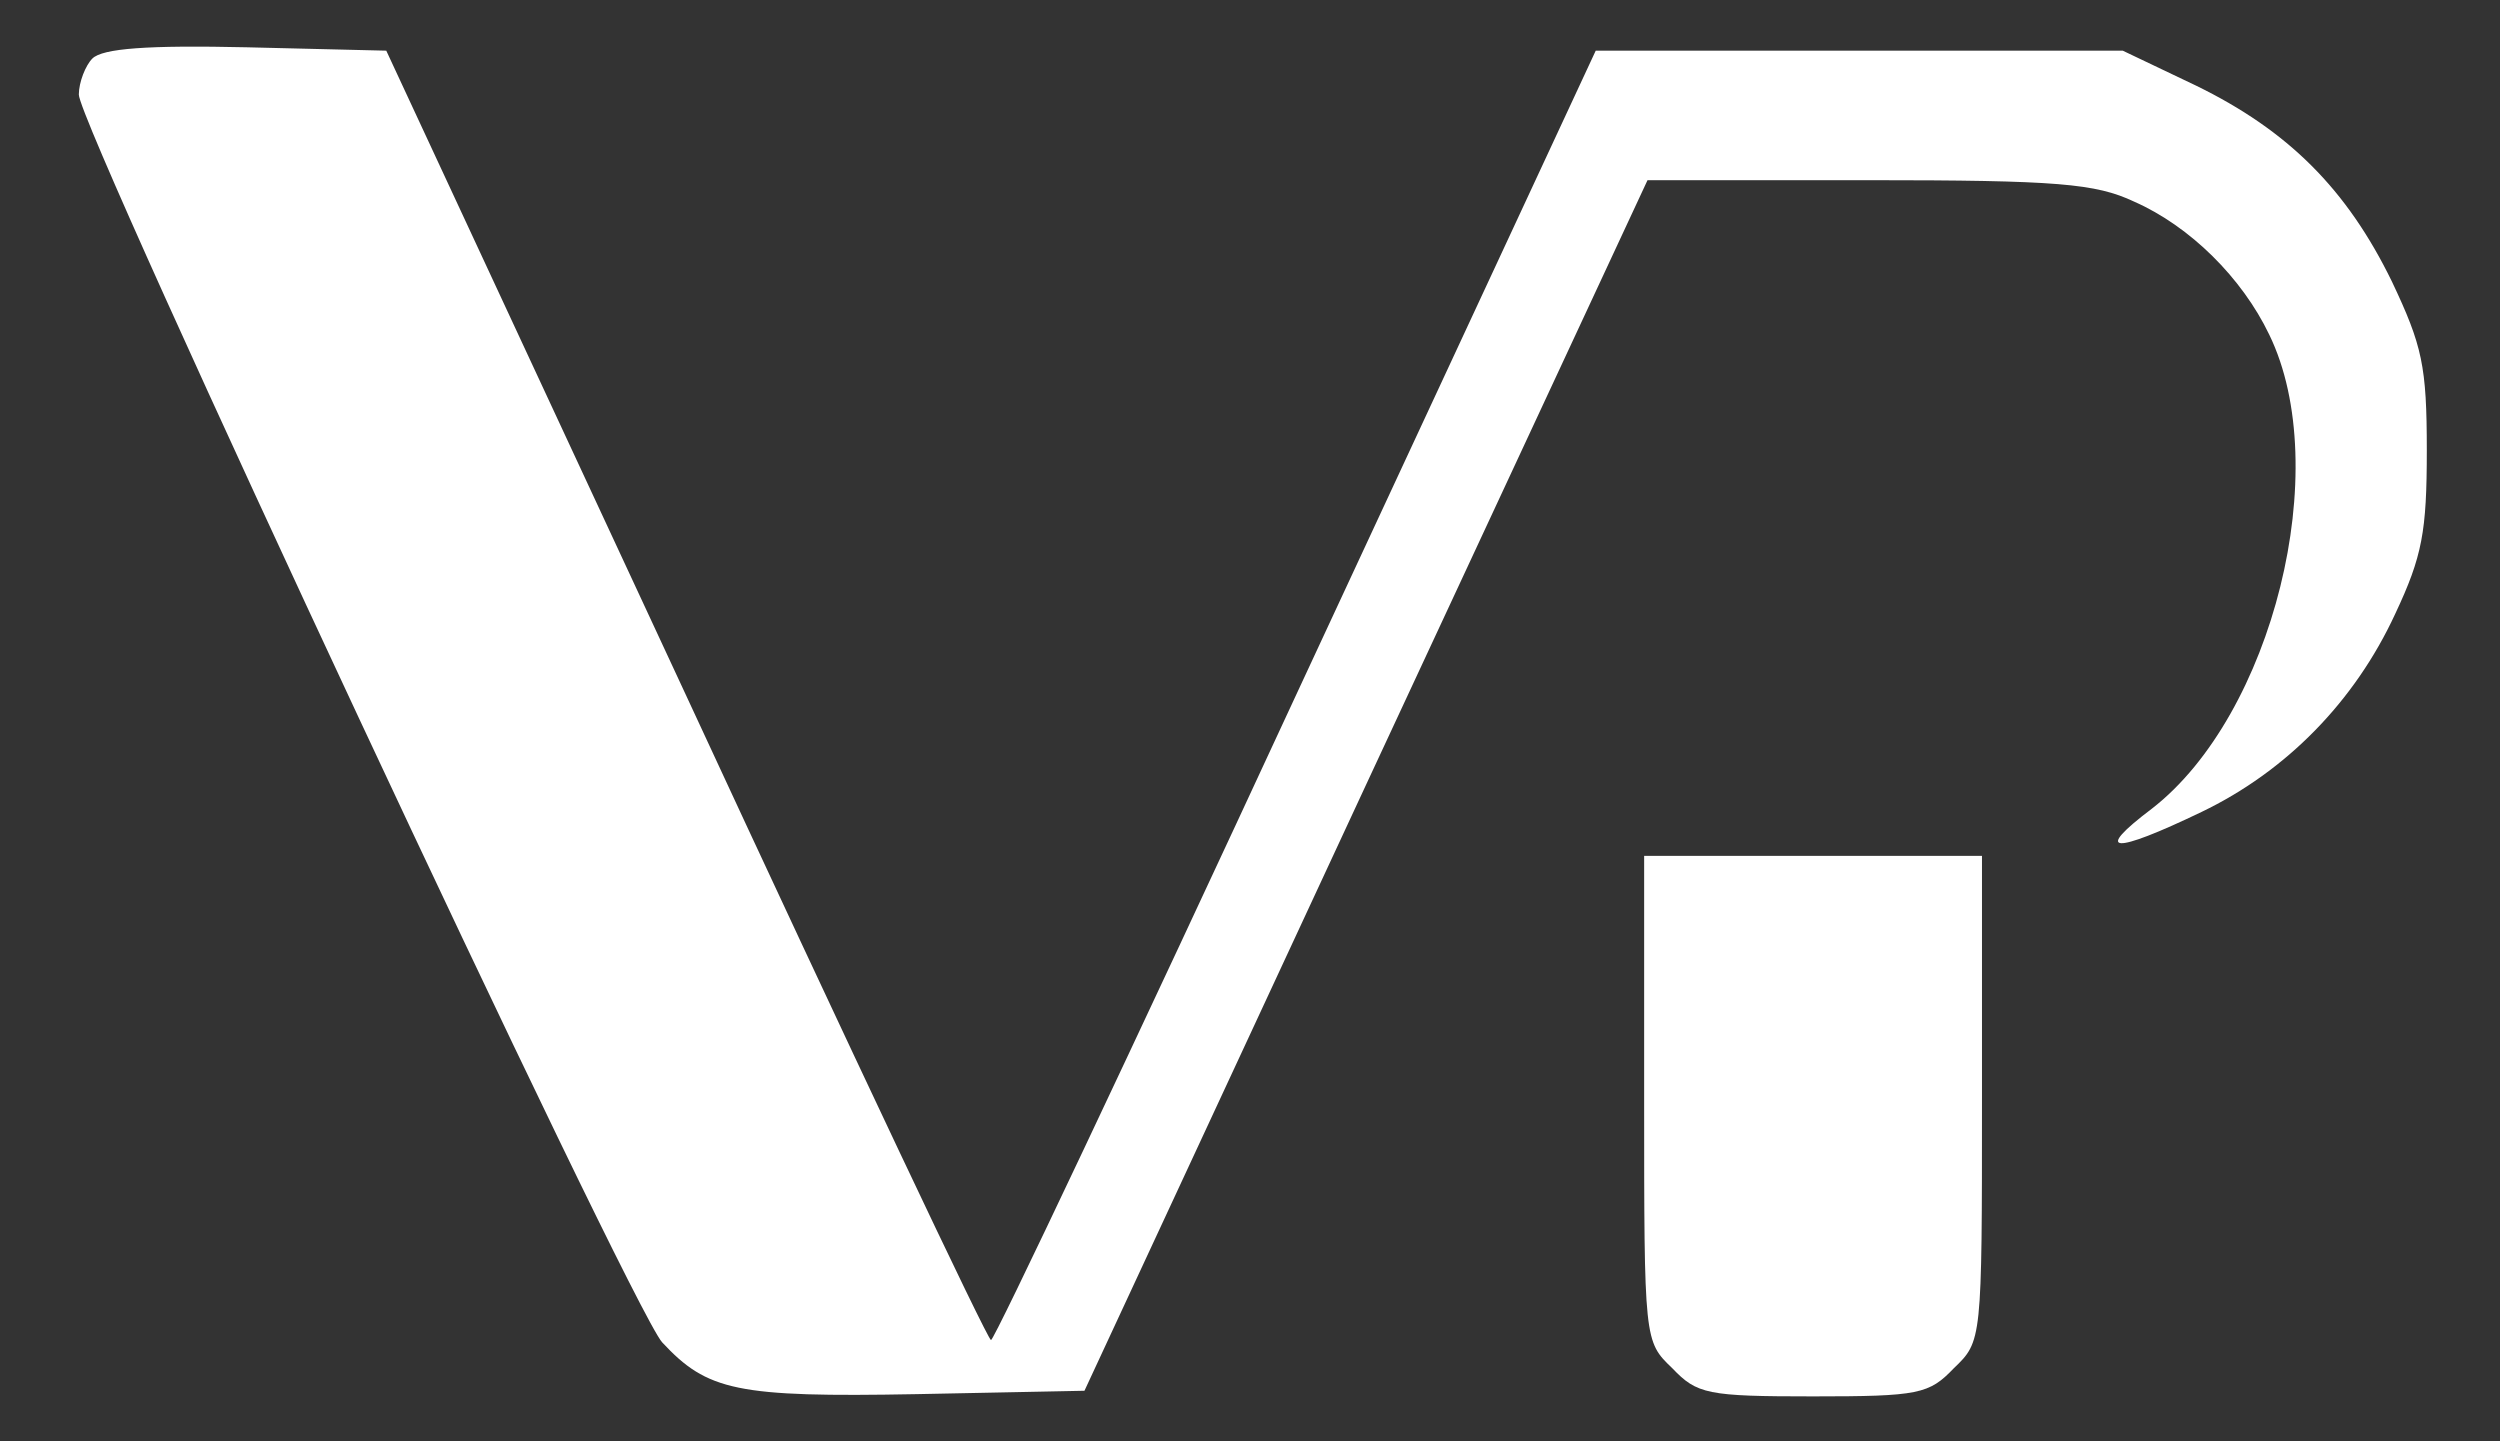 <svg version="1.0" xmlns="http://www.w3.org/2000/svg"
 width="222pt" height="128pt" viewBox="0 0 222 128"
 preserveAspectRatio="xMidYMid meet">

<rect x="0" y="0" width="222" height="128" fill="#333333" stroke="none"/>

<g transform="translate(0,128) scale(0.1,-0.1)"
fill="#FFFFFF" stroke="none">
<path d="M82 1228 c-6 -6 -12 -21 -12 -32 0 -29 490 -1077 518 -1108 40 -43
66 -49 226 -46 l149 3 250 538 250 537 196 0 c168 0 202 -3 236 -19 50 -22 96
-68 120 -118 58 -119 3 -338 -104 -421 -53 -40 -35 -41 44 -3 75 36 136 98
172 176 24 51 28 73 28 145 0 75 -4 93 -31 150 -40 82 -92 134 -174 174 l-65
31 -234 0 -234 0 -266 -572 c-146 -315 -268 -573 -271 -573 -3 0 -125 258
-271 573 l-266 572 -124 3 c-88 2 -128 -1 -137 -10z"/>
<path d="M1460 305 c0 -216 0 -216 25 -240 22 -23 31 -25 125 -25 94 0 103 2
125 25 25 24 25 24 25 240 l0 215 -150 0 -150 0 0 -215z"/>
</g>
</svg>
